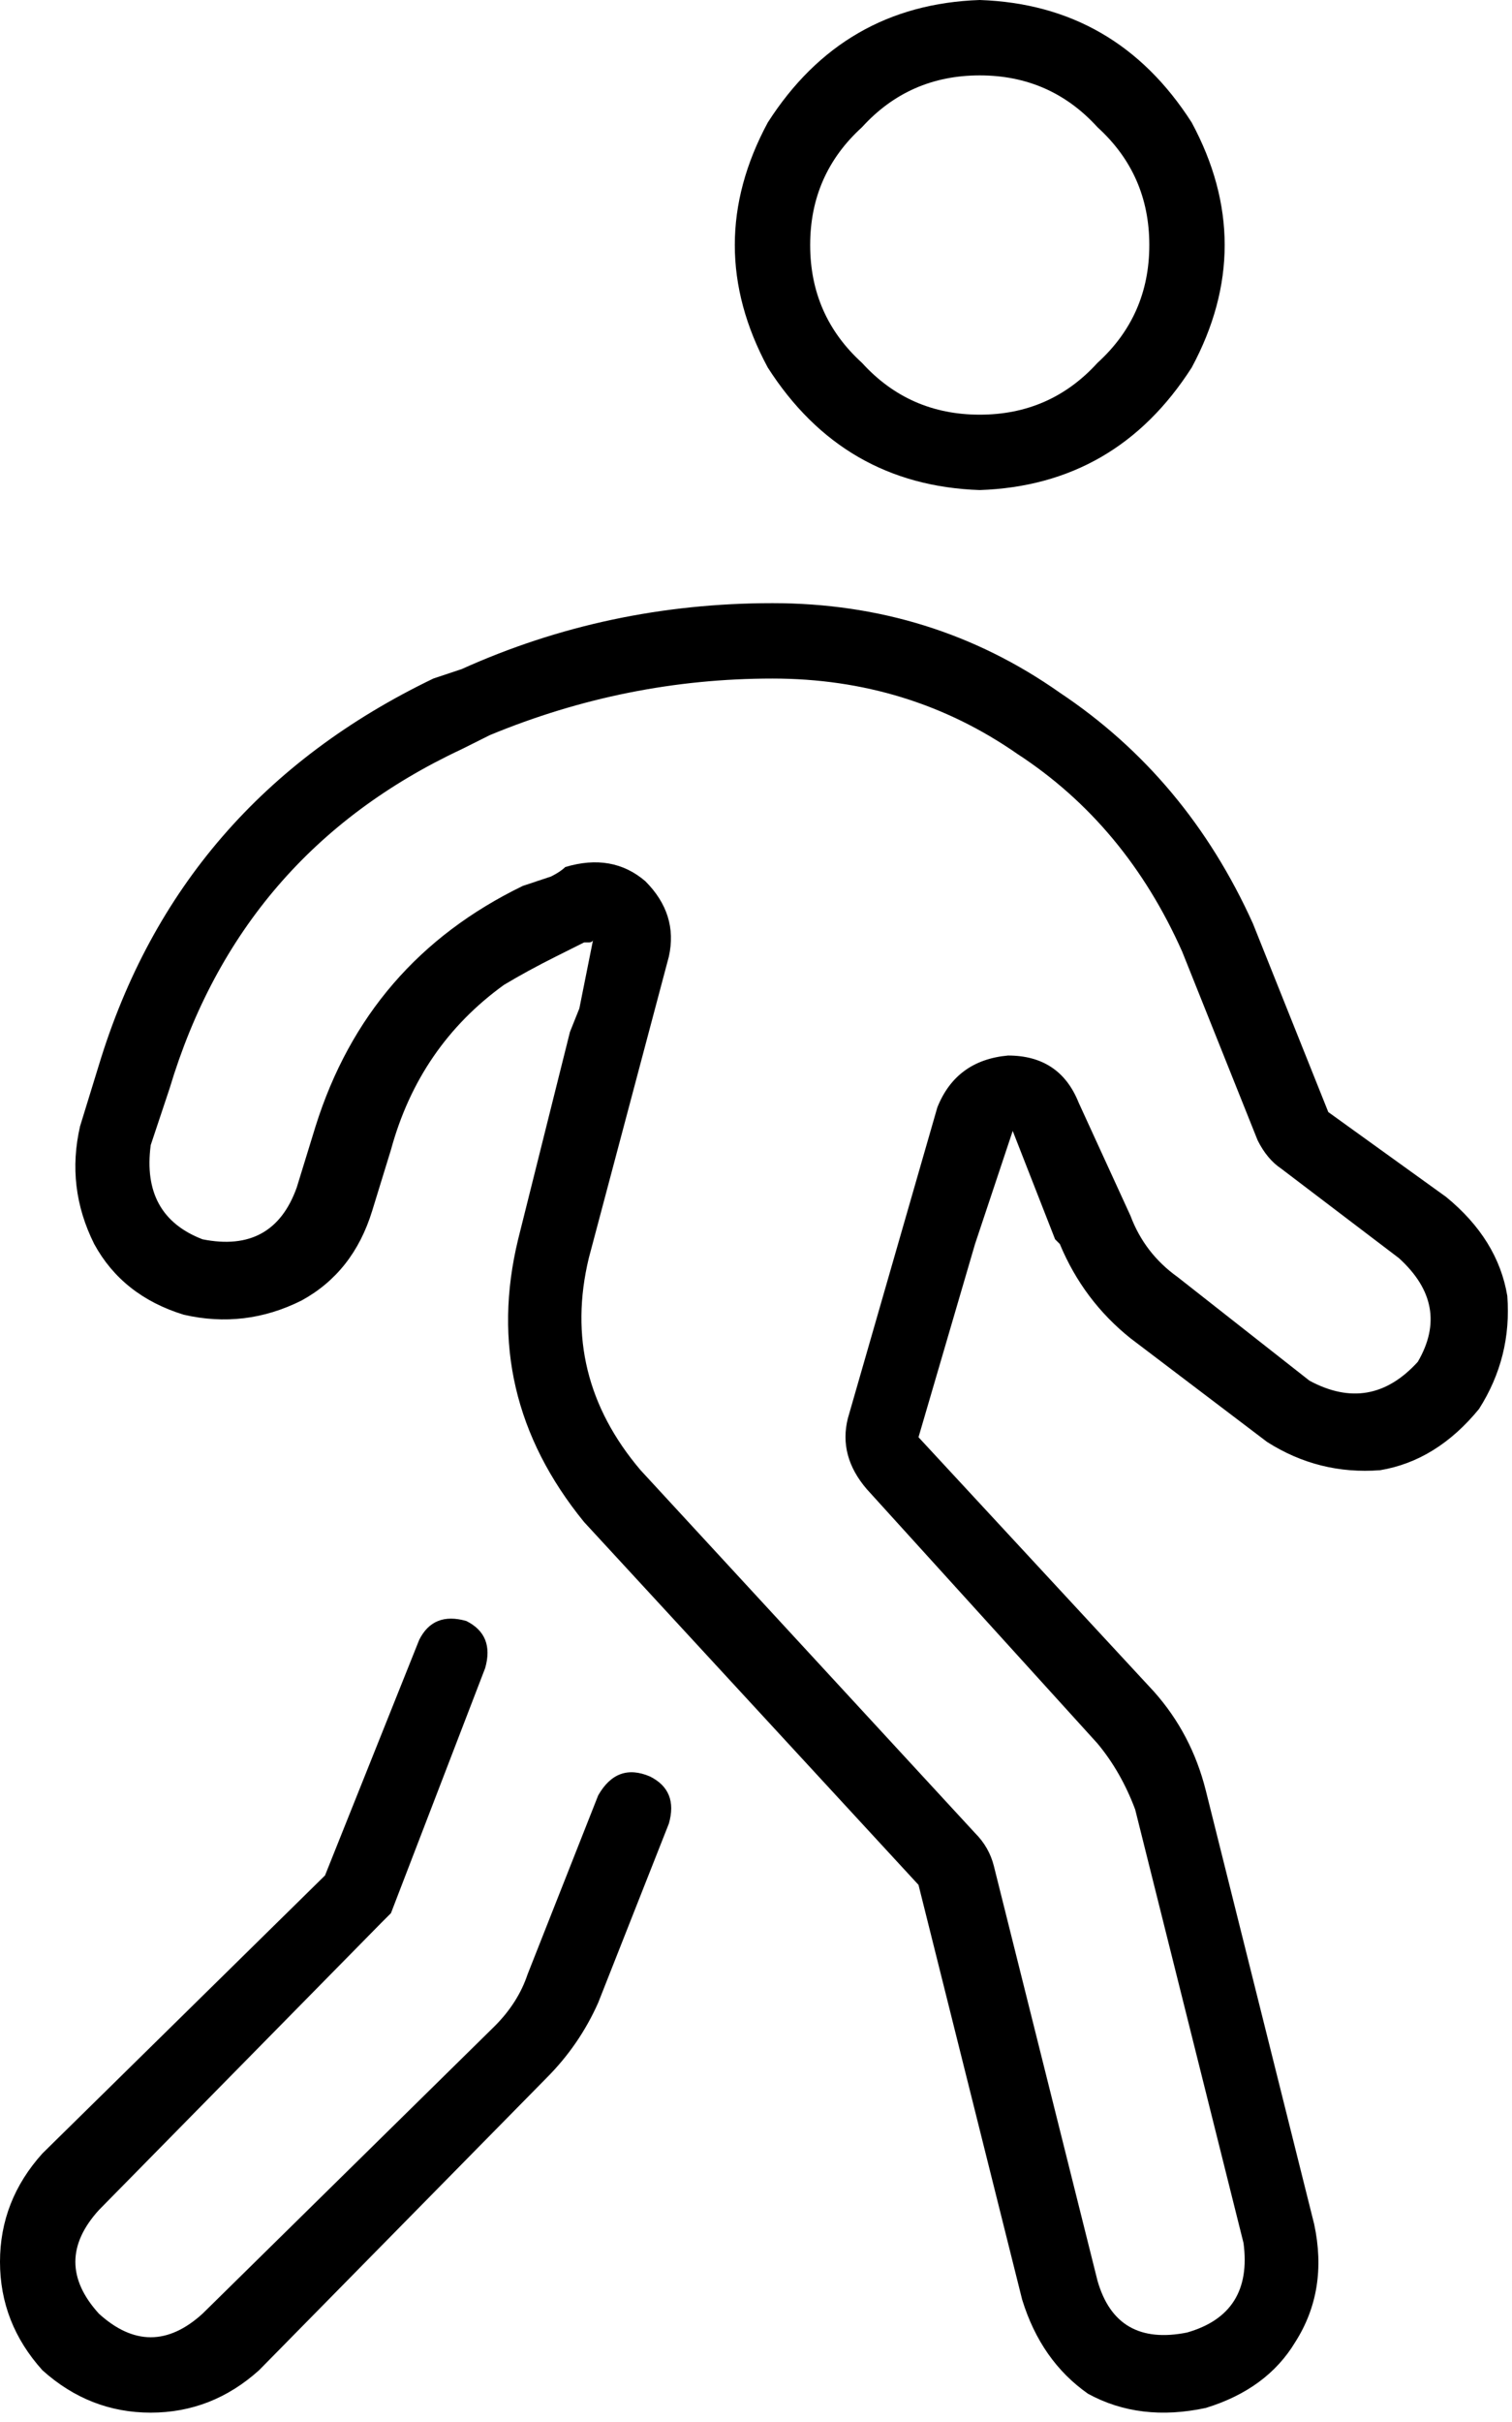 <svg xmlns="http://www.w3.org/2000/svg" viewBox="0 0 321 514">
  <path d="M 142 203 L 125 267 L 142 203 L 125 267 Q 119 292 136 312 L 207 389 L 207 389 Q 210 392 211 396 L 233 484 L 233 484 Q 237 498 252 495 Q 266 491 264 476 L 241 384 L 241 384 Q 238 376 233 370 L 184 316 L 184 316 Q 178 309 180 301 L 199 235 L 199 235 Q 203 225 214 224 Q 225 224 229 234 L 240 258 L 240 258 Q 243 266 250 271 L 278 293 L 278 293 Q 291 300 301 289 Q 308 277 297 267 L 272 248 L 272 248 Q 269 246 267 242 L 251 202 L 251 202 Q 239 175 216 160 Q 193 144 164 144 Q 133 144 104 156 L 98 159 L 98 159 Q 51 181 36 231 L 32 243 L 32 243 Q 30 258 43 263 Q 58 266 63 252 L 67 239 L 67 239 Q 78 204 111 188 L 117 186 L 117 186 Q 117 186 117 186 Q 117 186 117 186 Q 119 185 120 184 Q 130 181 137 187 Q 144 194 142 203 L 142 203 Z M 244 52 Q 244 37 233 27 L 233 27 L 233 27 Q 223 16 208 16 Q 193 16 183 27 Q 172 37 172 52 Q 172 67 183 77 Q 193 88 208 88 Q 223 88 233 77 Q 244 67 244 52 L 244 52 Z M 118 203 Q 112 206 107 209 Q 89 222 83 244 L 79 257 L 79 257 Q 75 270 64 276 Q 52 282 39 279 Q 26 275 20 264 Q 14 252 17 239 L 21 226 L 21 226 Q 38 170 92 144 L 98 142 L 98 142 Q 129 128 164 128 Q 198 128 225 147 Q 252 165 266 196 L 282 236 L 282 236 L 307 254 L 307 254 Q 318 263 320 275 Q 321 288 314 299 Q 305 310 293 312 Q 280 313 269 306 L 240 284 L 240 284 Q 230 276 225 264 L 224 263 L 224 263 L 215 240 L 215 240 L 207 264 L 207 264 L 195 305 L 195 305 L 245 359 L 245 359 Q 253 368 256 380 L 279 472 L 279 472 Q 282 486 275 497 Q 269 507 256 511 Q 242 514 231 508 Q 221 501 217 488 L 195 400 L 195 400 L 124 323 L 124 323 Q 102 296 110 263 L 121 219 L 121 219 L 123 214 L 123 214 L 125 204 L 125 204 L 126 199 L 126 199 Q 126 200 125 200 Q 124 200 124 200 L 118 203 L 118 203 Z M 208 0 Q 237 1 253 26 Q 267 52 253 78 Q 237 103 208 104 Q 179 103 163 78 Q 149 52 163 26 Q 179 1 208 0 L 208 0 Z M 103 354 L 83 406 L 103 354 L 83 406 L 82 407 L 82 407 L 81 408 L 81 408 L 21 469 L 21 469 Q 11 480 21 491 Q 32 501 43 491 L 105 430 L 105 430 Q 110 425 112 419 L 127 381 L 127 381 Q 131 374 138 377 Q 144 380 142 387 L 127 425 L 127 425 Q 123 434 116 441 L 55 503 L 55 503 Q 45 512 32 512 Q 19 512 9 503 Q 0 493 0 480 Q 0 467 9 457 L 69 398 L 69 398 L 89 348 L 89 348 Q 92 342 99 344 Q 105 347 103 354 L 103 354 Z" />
</svg>